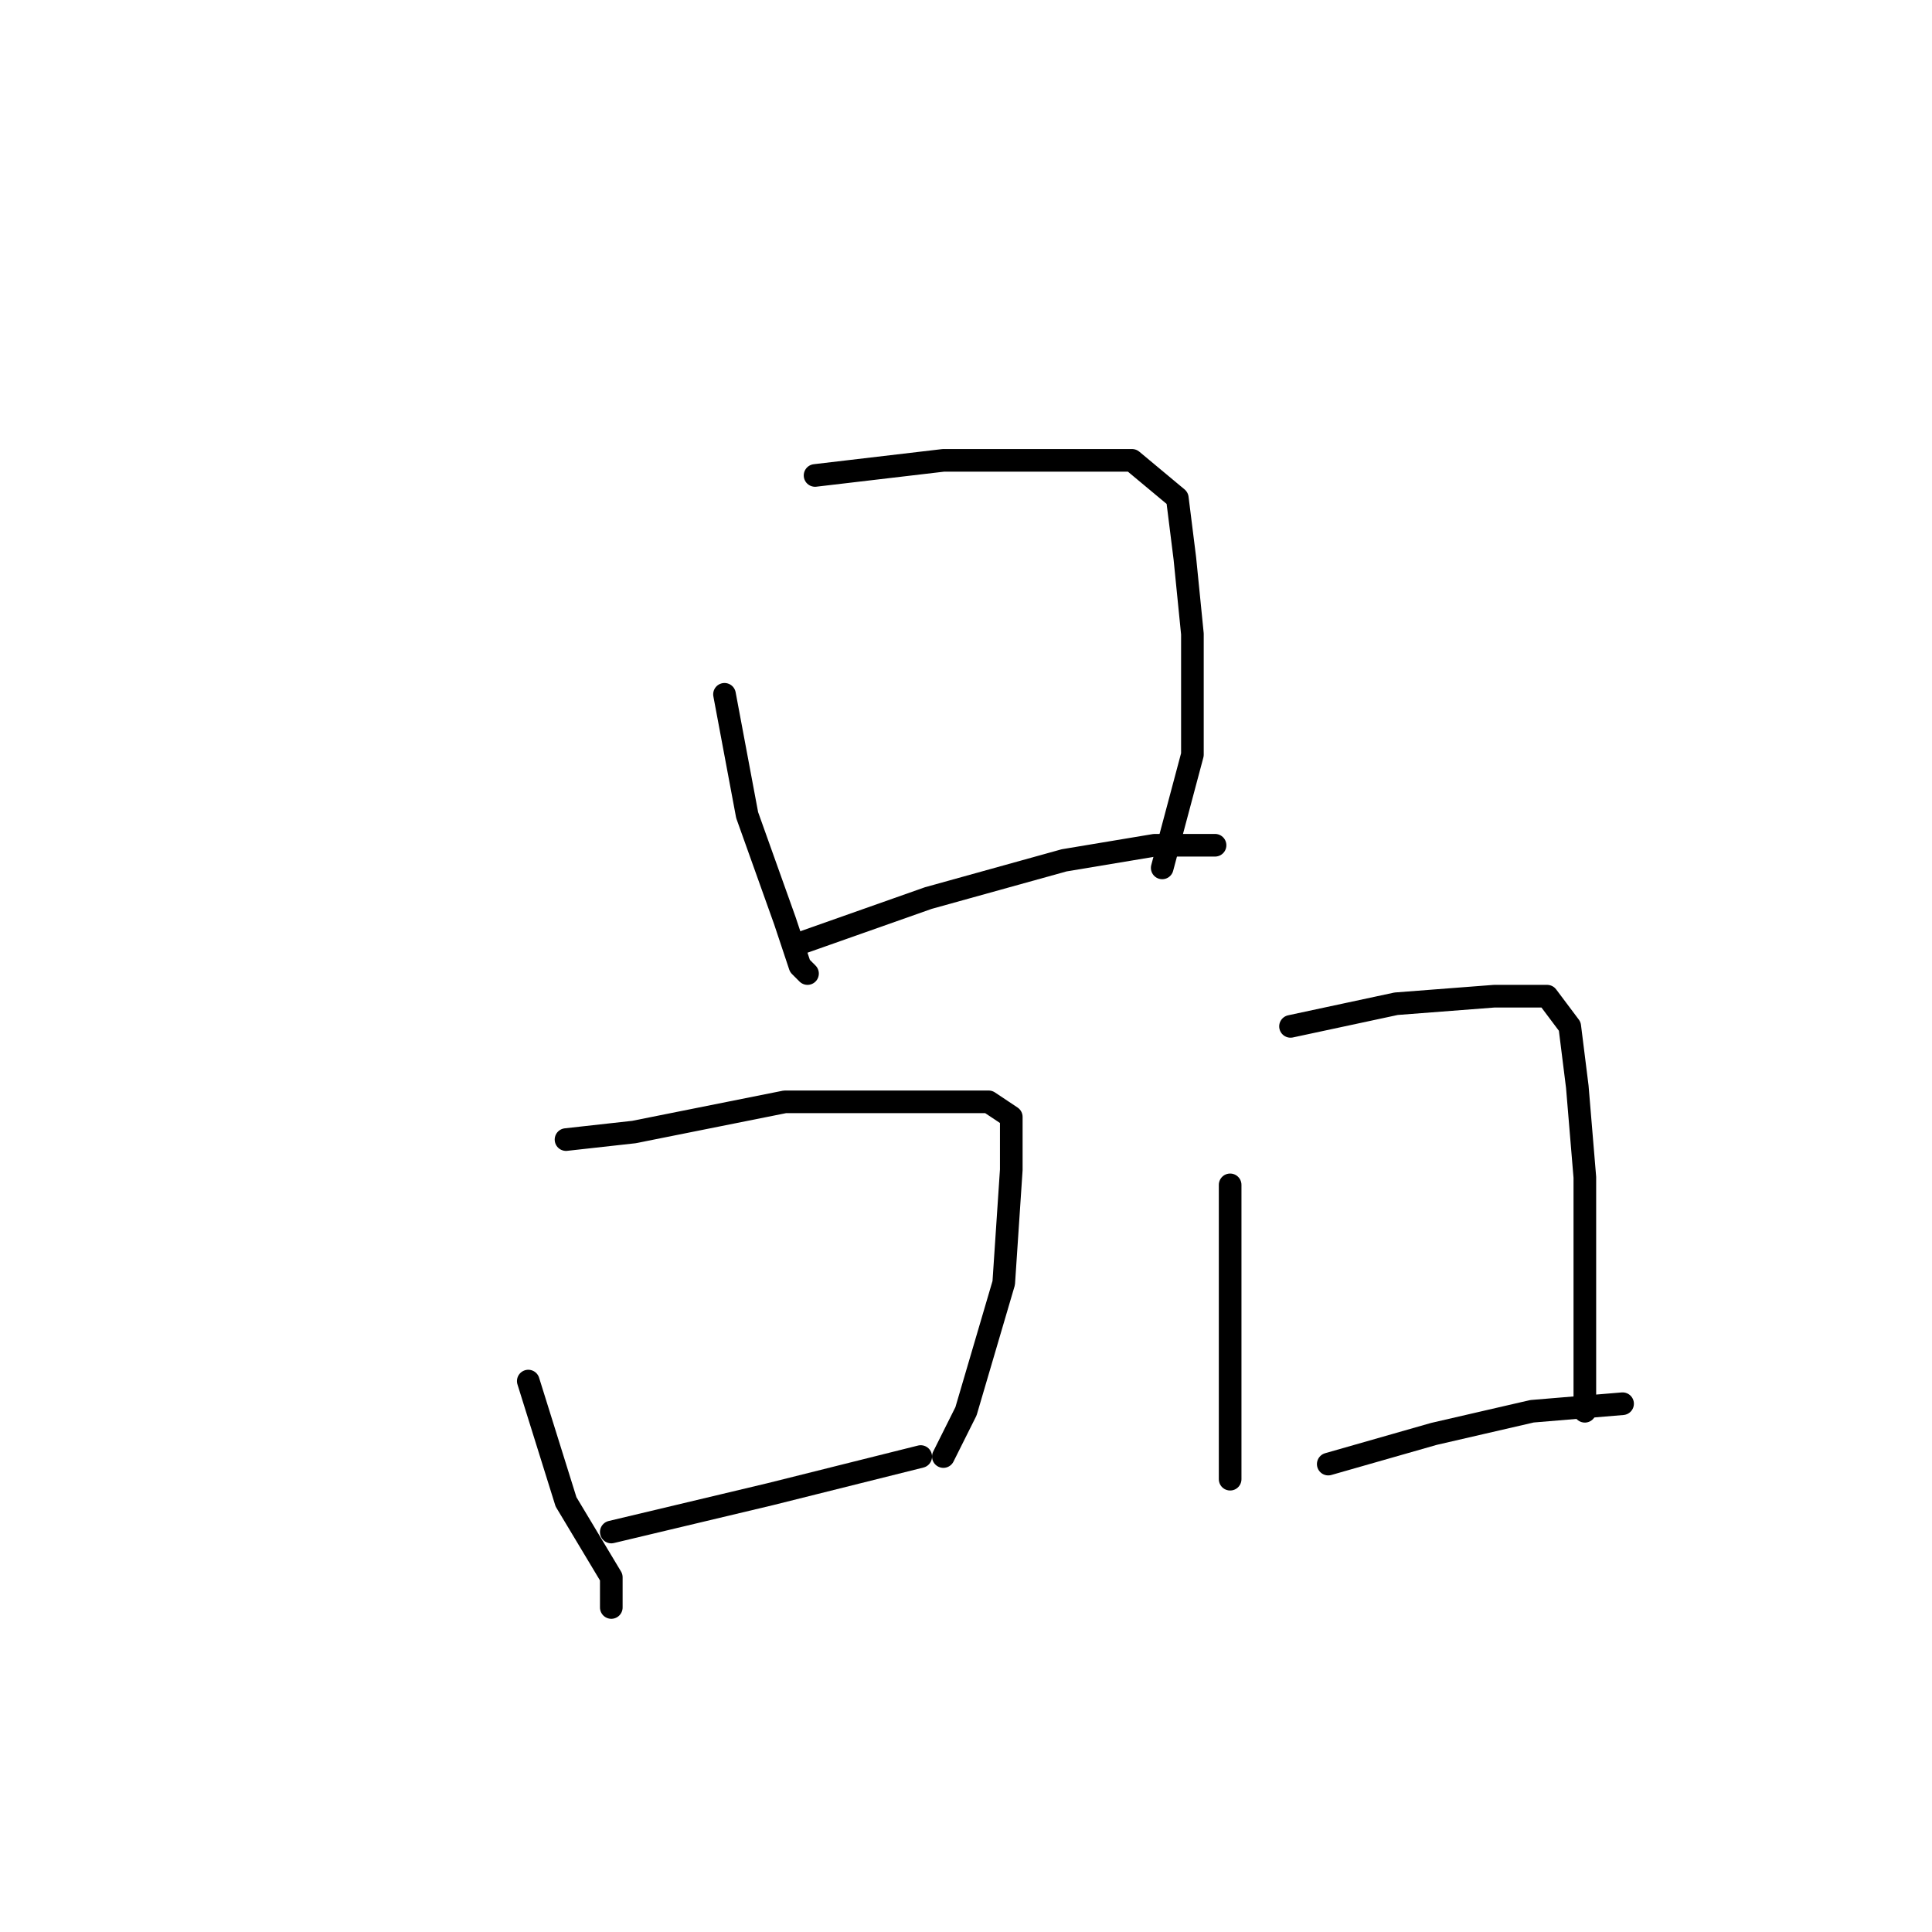 <?xml version="1.0" standalone="no"?>
    <svg width="256" height="256" xmlns="http://www.w3.org/2000/svg" version="1.1">
    <polyline stroke="black" stroke-width="3" stroke-linecap="round" fill="transparent" stroke-linejoin="round" points="96 92 99 108 104 122 106 128 107 129 107 129 " />
        <polyline stroke="black" stroke-width="3" stroke-linecap="round" fill="transparent" stroke-linejoin="round" points="108 63 125 61 140 61 150 61 156 66 157 74 158 84 158 100 154 115 154 115 " />
        <polyline stroke="black" stroke-width="3" stroke-linecap="round" fill="transparent" stroke-linejoin="round" points="106 125 123 119 141 114 153 112 160 112 161 112 161 112 " />
        <polyline stroke="black" stroke-width="3" stroke-linecap="round" fill="transparent" stroke-linejoin="round" points="70 183 75 199 81 209 81 213 81 213 " />
        <polyline stroke="black" stroke-width="3" stroke-linecap="round" fill="transparent" stroke-linejoin="round" points="75 151 84 150 104 146 120 146 131 146 134 148 134 155 133 170 128 187 125 193 125 193 " />
        <polyline stroke="black" stroke-width="3" stroke-linecap="round" fill="transparent" stroke-linejoin="round" points="81 203 102 198 122 193 122 193 " />
        <polyline stroke="black" stroke-width="3" stroke-linecap="round" fill="transparent" stroke-linejoin="round" points="163 157 163 172 163 184 163 193 163 196 163 196 " />
        <polyline stroke="black" stroke-width="3" stroke-linecap="round" fill="transparent" stroke-linejoin="round" points="171 136 185 133 198 132 205 132 208 136 209 144 210 156 210 170 210 182 210 187 210 187 " />
        <polyline stroke="black" stroke-width="3" stroke-linecap="round" fill="transparent" stroke-linejoin="round" points="176 194 190 190 203 187 215 186 215 186 " />
        </svg>